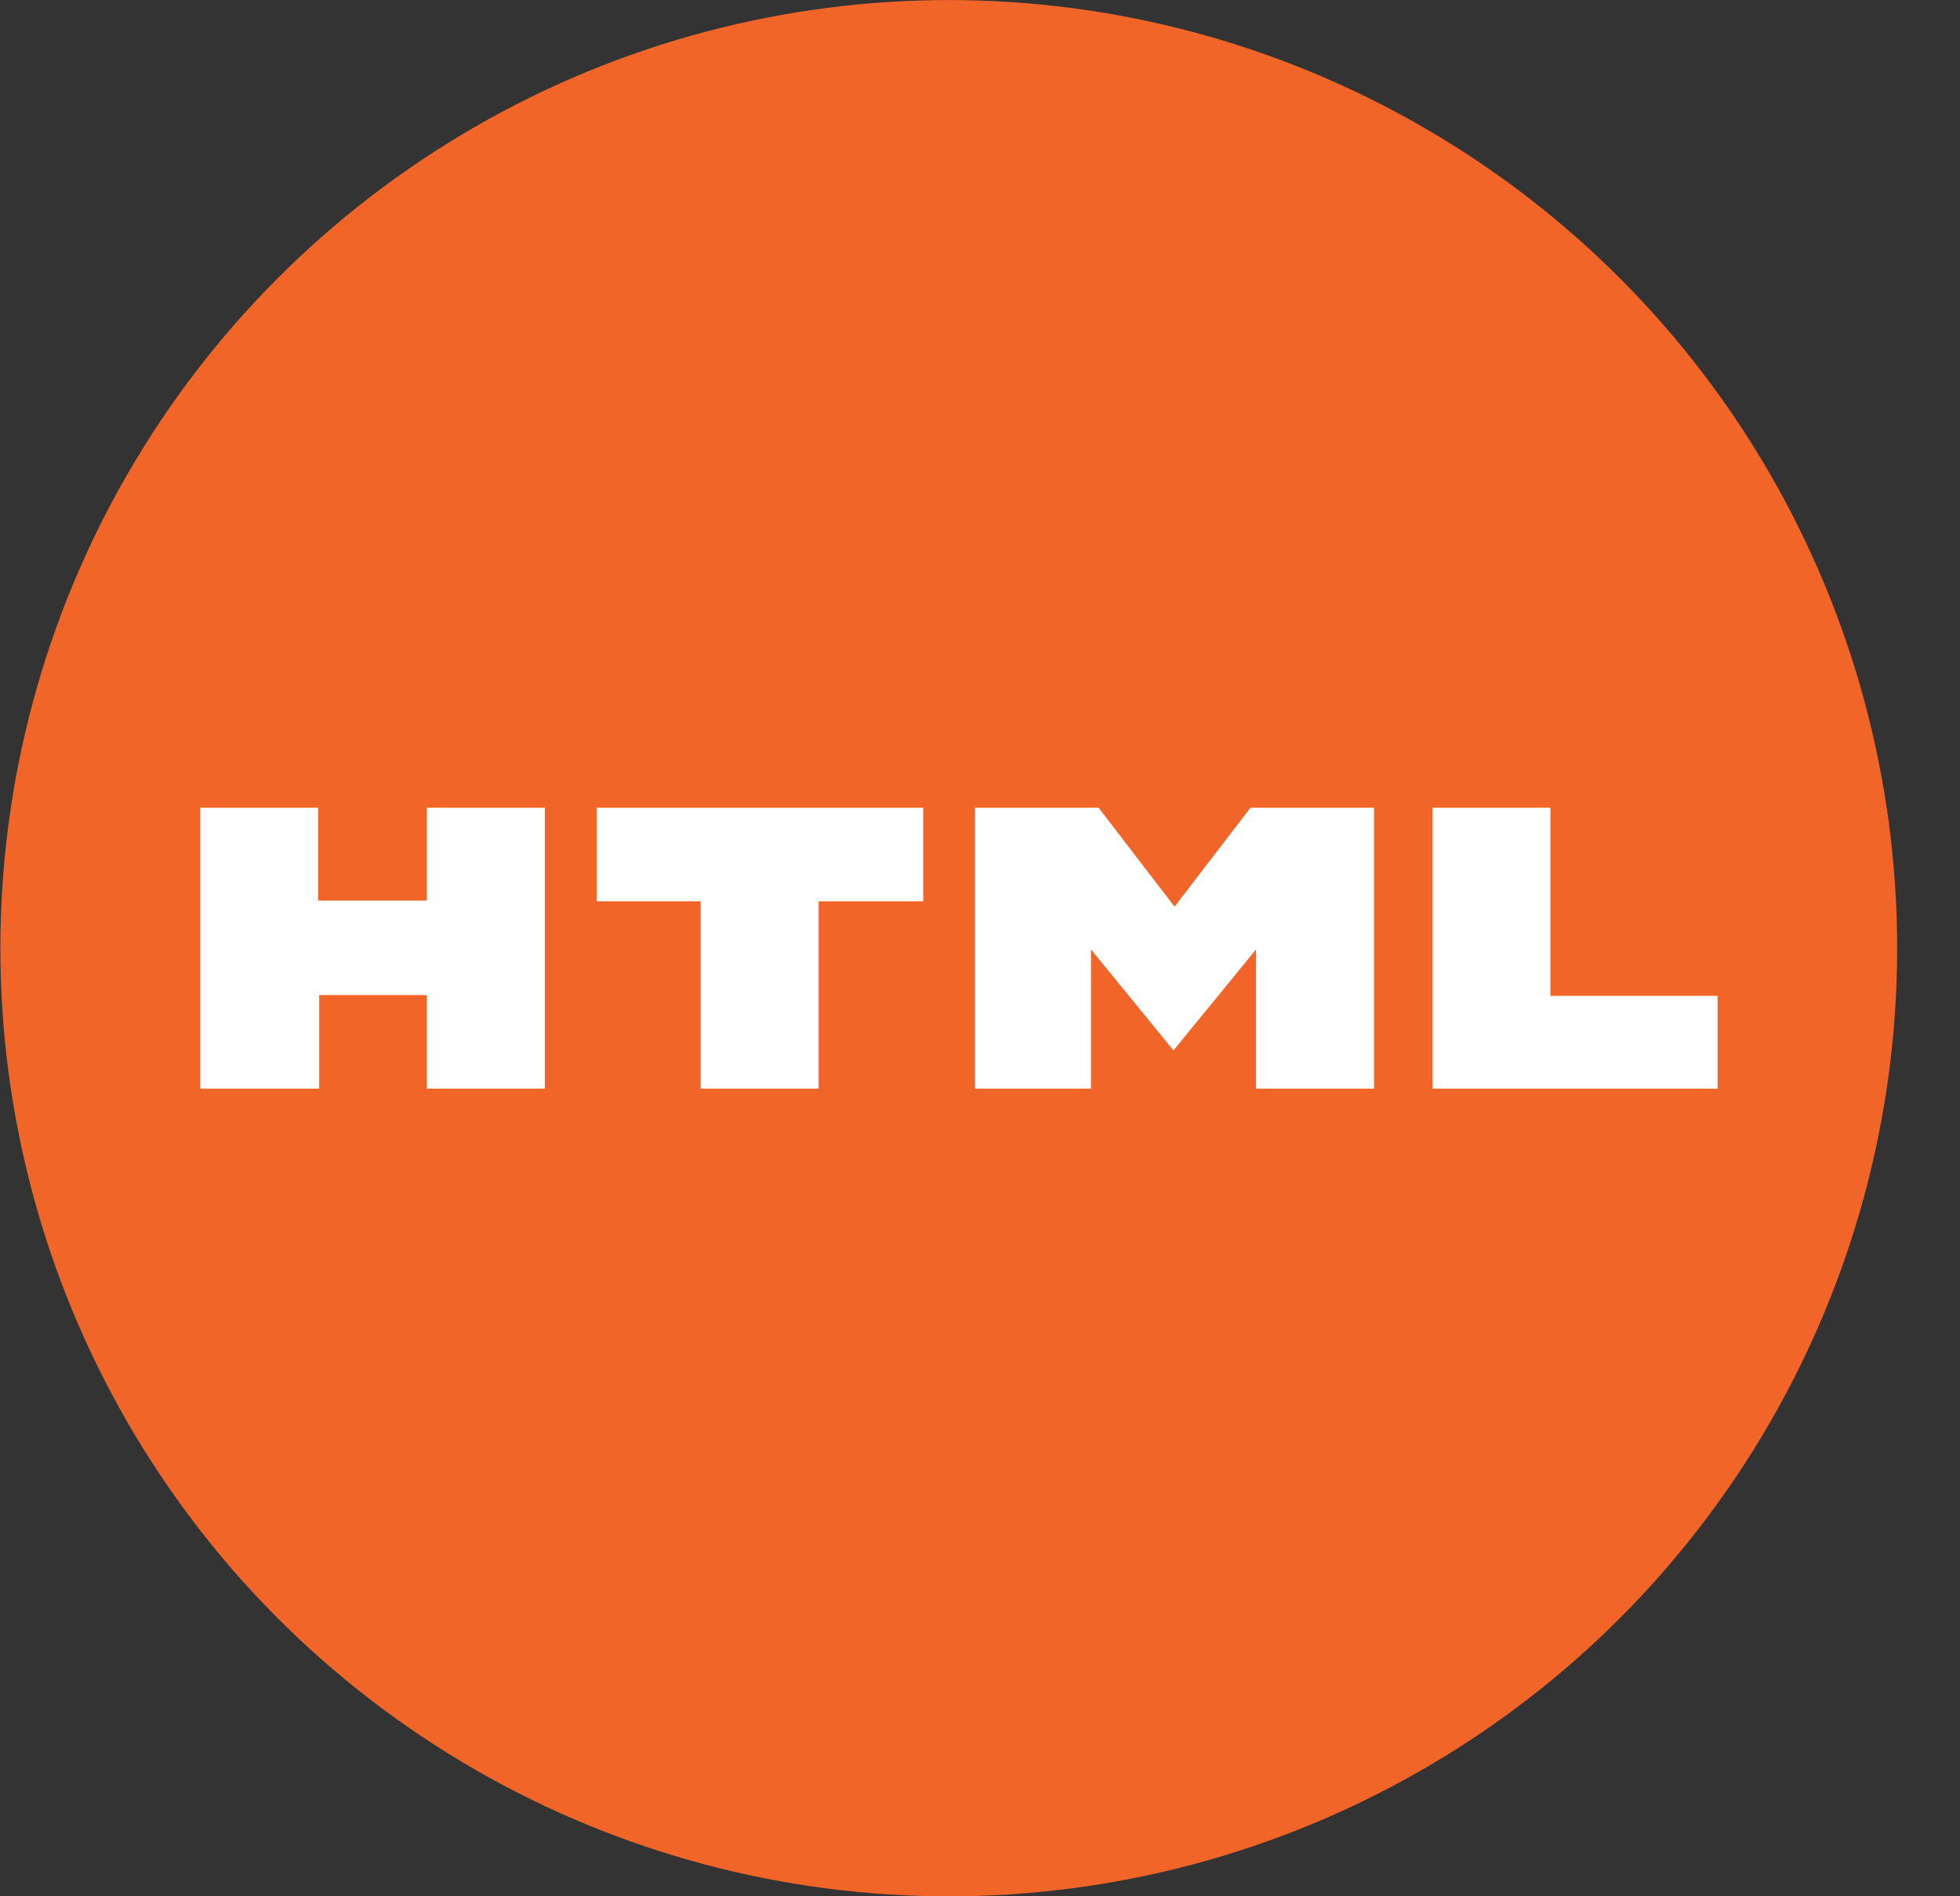 <svg width="31" height="30" viewBox="0 0 31 30" fill="none" xmlns="http://www.w3.org/2000/svg">
<rect x="0" y="0" width="31" height="30" fill="#333333" stroke="none"/>
<circle cx="15.006" cy="15.001" r="15" fill="#F16529"/>
<path d="M3.166 12.779H5.032V14.247H6.751V12.779H8.617V17.223H6.751V15.742H5.048V17.223H3.166V12.779ZM11.082 14.26H9.436V12.779H14.602V14.26H12.948V17.223H11.082V14.26ZM15.421 12.779H17.376L18.577 14.344L19.777 12.779H21.732V17.223H19.866V15.02L18.56 16.618L17.255 15.02V17.223H15.421V12.779ZM22.656 12.779H24.522V15.755H27.166V17.223H22.656" fill="white"/>
</svg>
